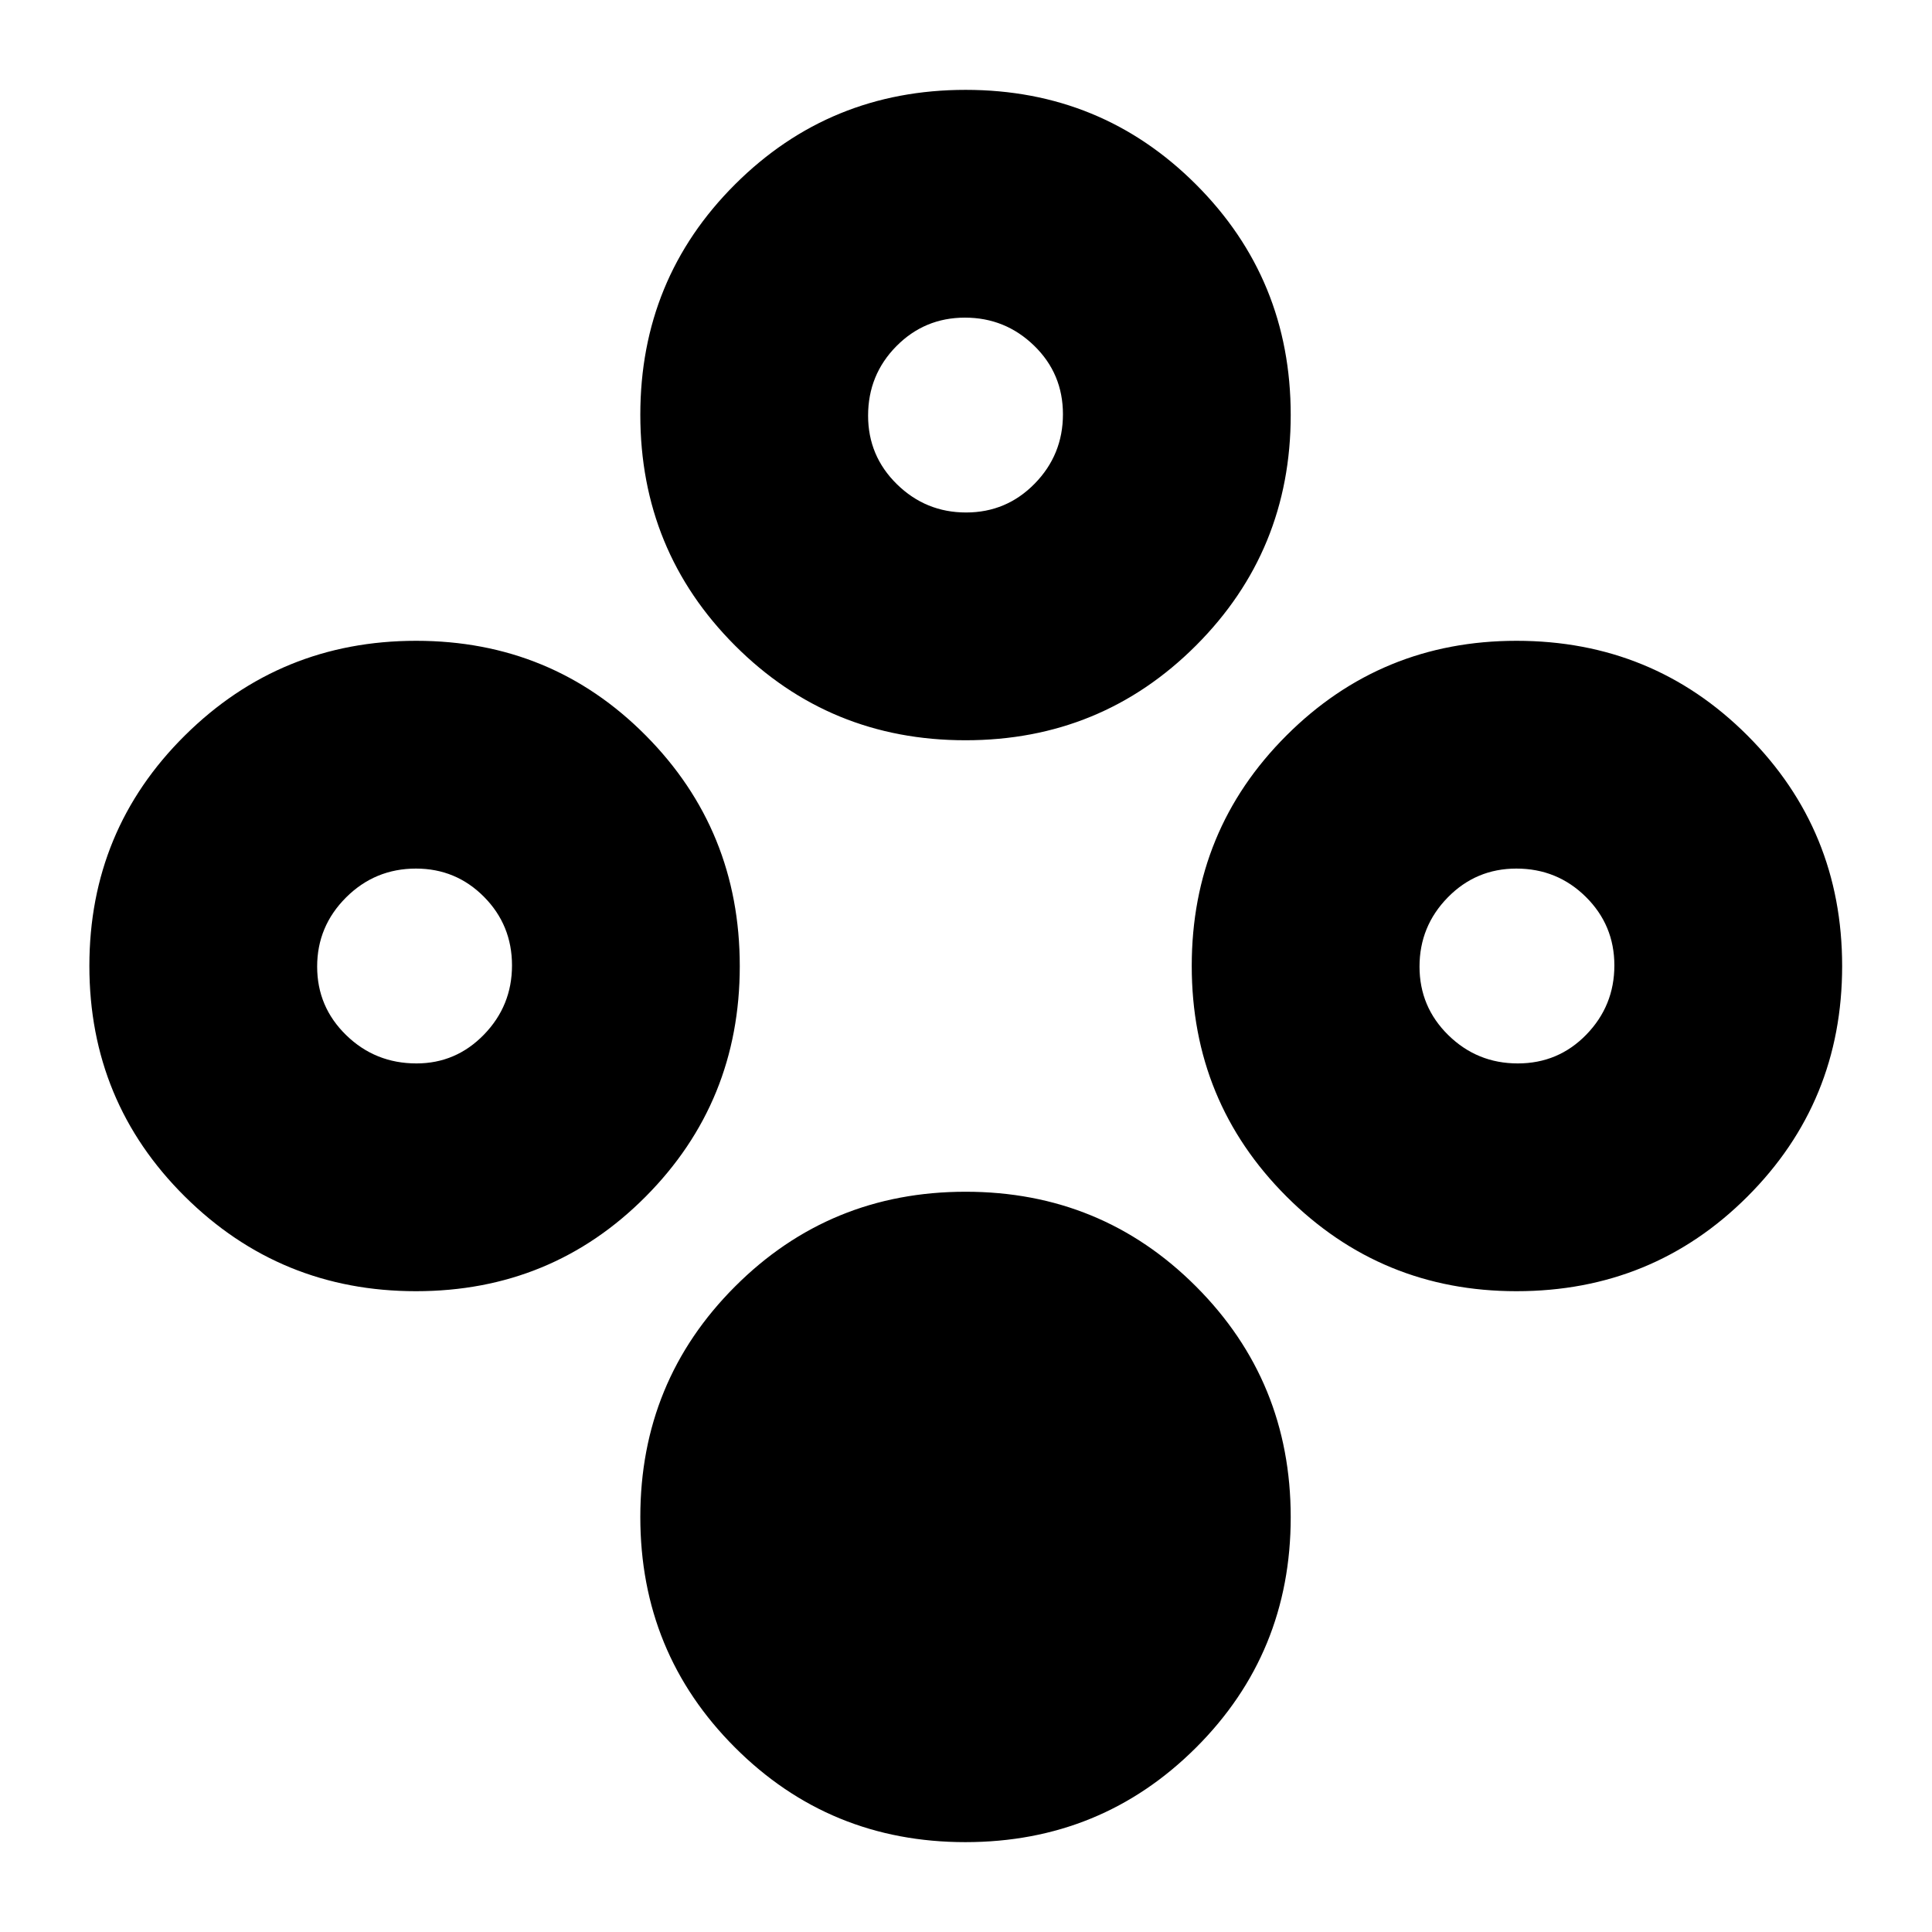 <svg xmlns="http://www.w3.org/2000/svg" height="24" viewBox="0 -960 960 960" width="24"><path d="M479.72-44.65q-67.5 0-114.52-47.04-47.03-47.04-47.03-114.51t47.07-114.55q47.06-47.08 114.56-47.08t114.52 47.09q47.03 47.09 47.03 114.63 0 67.54-47.06 114.5-47.07 46.96-114.57 46.96Zm0-547.52q-67.5 0-114.52-47.09-47.03-47.09-47.03-114.63 0-67.54 47.07-114.5 47.06-46.96 114.56-46.96t114.52 47.04q47.03 47.04 47.03 114.51t-47.06 114.55q-47.07 47.08-114.57 47.08Zm.33-113.18q20.04 0 34.08-14.33 14.04-14.34 14.04-34.49 0-20.16-14.33-34.08-14.34-13.92-34.37-13.92-20.04 0-34.08 14.2-14.04 14.21-14.04 34.5 0 20.04 14.33 34.08 14.34 14.04 34.37 14.04ZM206.69-318.41q-67.42 0-114.85-47.06-47.43-47.07-47.43-114.57t47.47-114.52q47.47-47.03 114.89-47.03 67.43 0 114.12 47.06 46.7 47.07 46.7 114.57t-46.74 114.52q-46.73 47.03-114.16 47.03Zm.25-113.18q19.64 0 33.55-14.33 13.92-14.34 13.92-34.37 0-20.04-13.91-34.08-13.92-14.04-33.8-14.04-20.35 0-34.73 14.33-14.38 14.34-14.38 34.37 0 20.04 14.44 34.08 14.43 14.04 34.91 14.04Zm546.61 113.18q-67.22 0-114.3-47.06-47.08-47.07-47.08-114.57t47.08-114.52q47.08-47.03 114.3-47.03 67.71 0 114.75 47.06 47.05 47.07 47.05 114.57T868.3-365.44q-47.04 47.03-114.75 47.03Zm.62-113.18q20.16 0 34.08-14.33 13.92-14.34 13.92-34.37 0-20.04-14.2-34.08-14.21-14.04-34.5-14.04-20.04 0-34.08 14.33-14.04 14.34-14.04 34.37 0 20.04 14.33 34.08 14.34 14.04 34.49 14.04Z"/></svg>